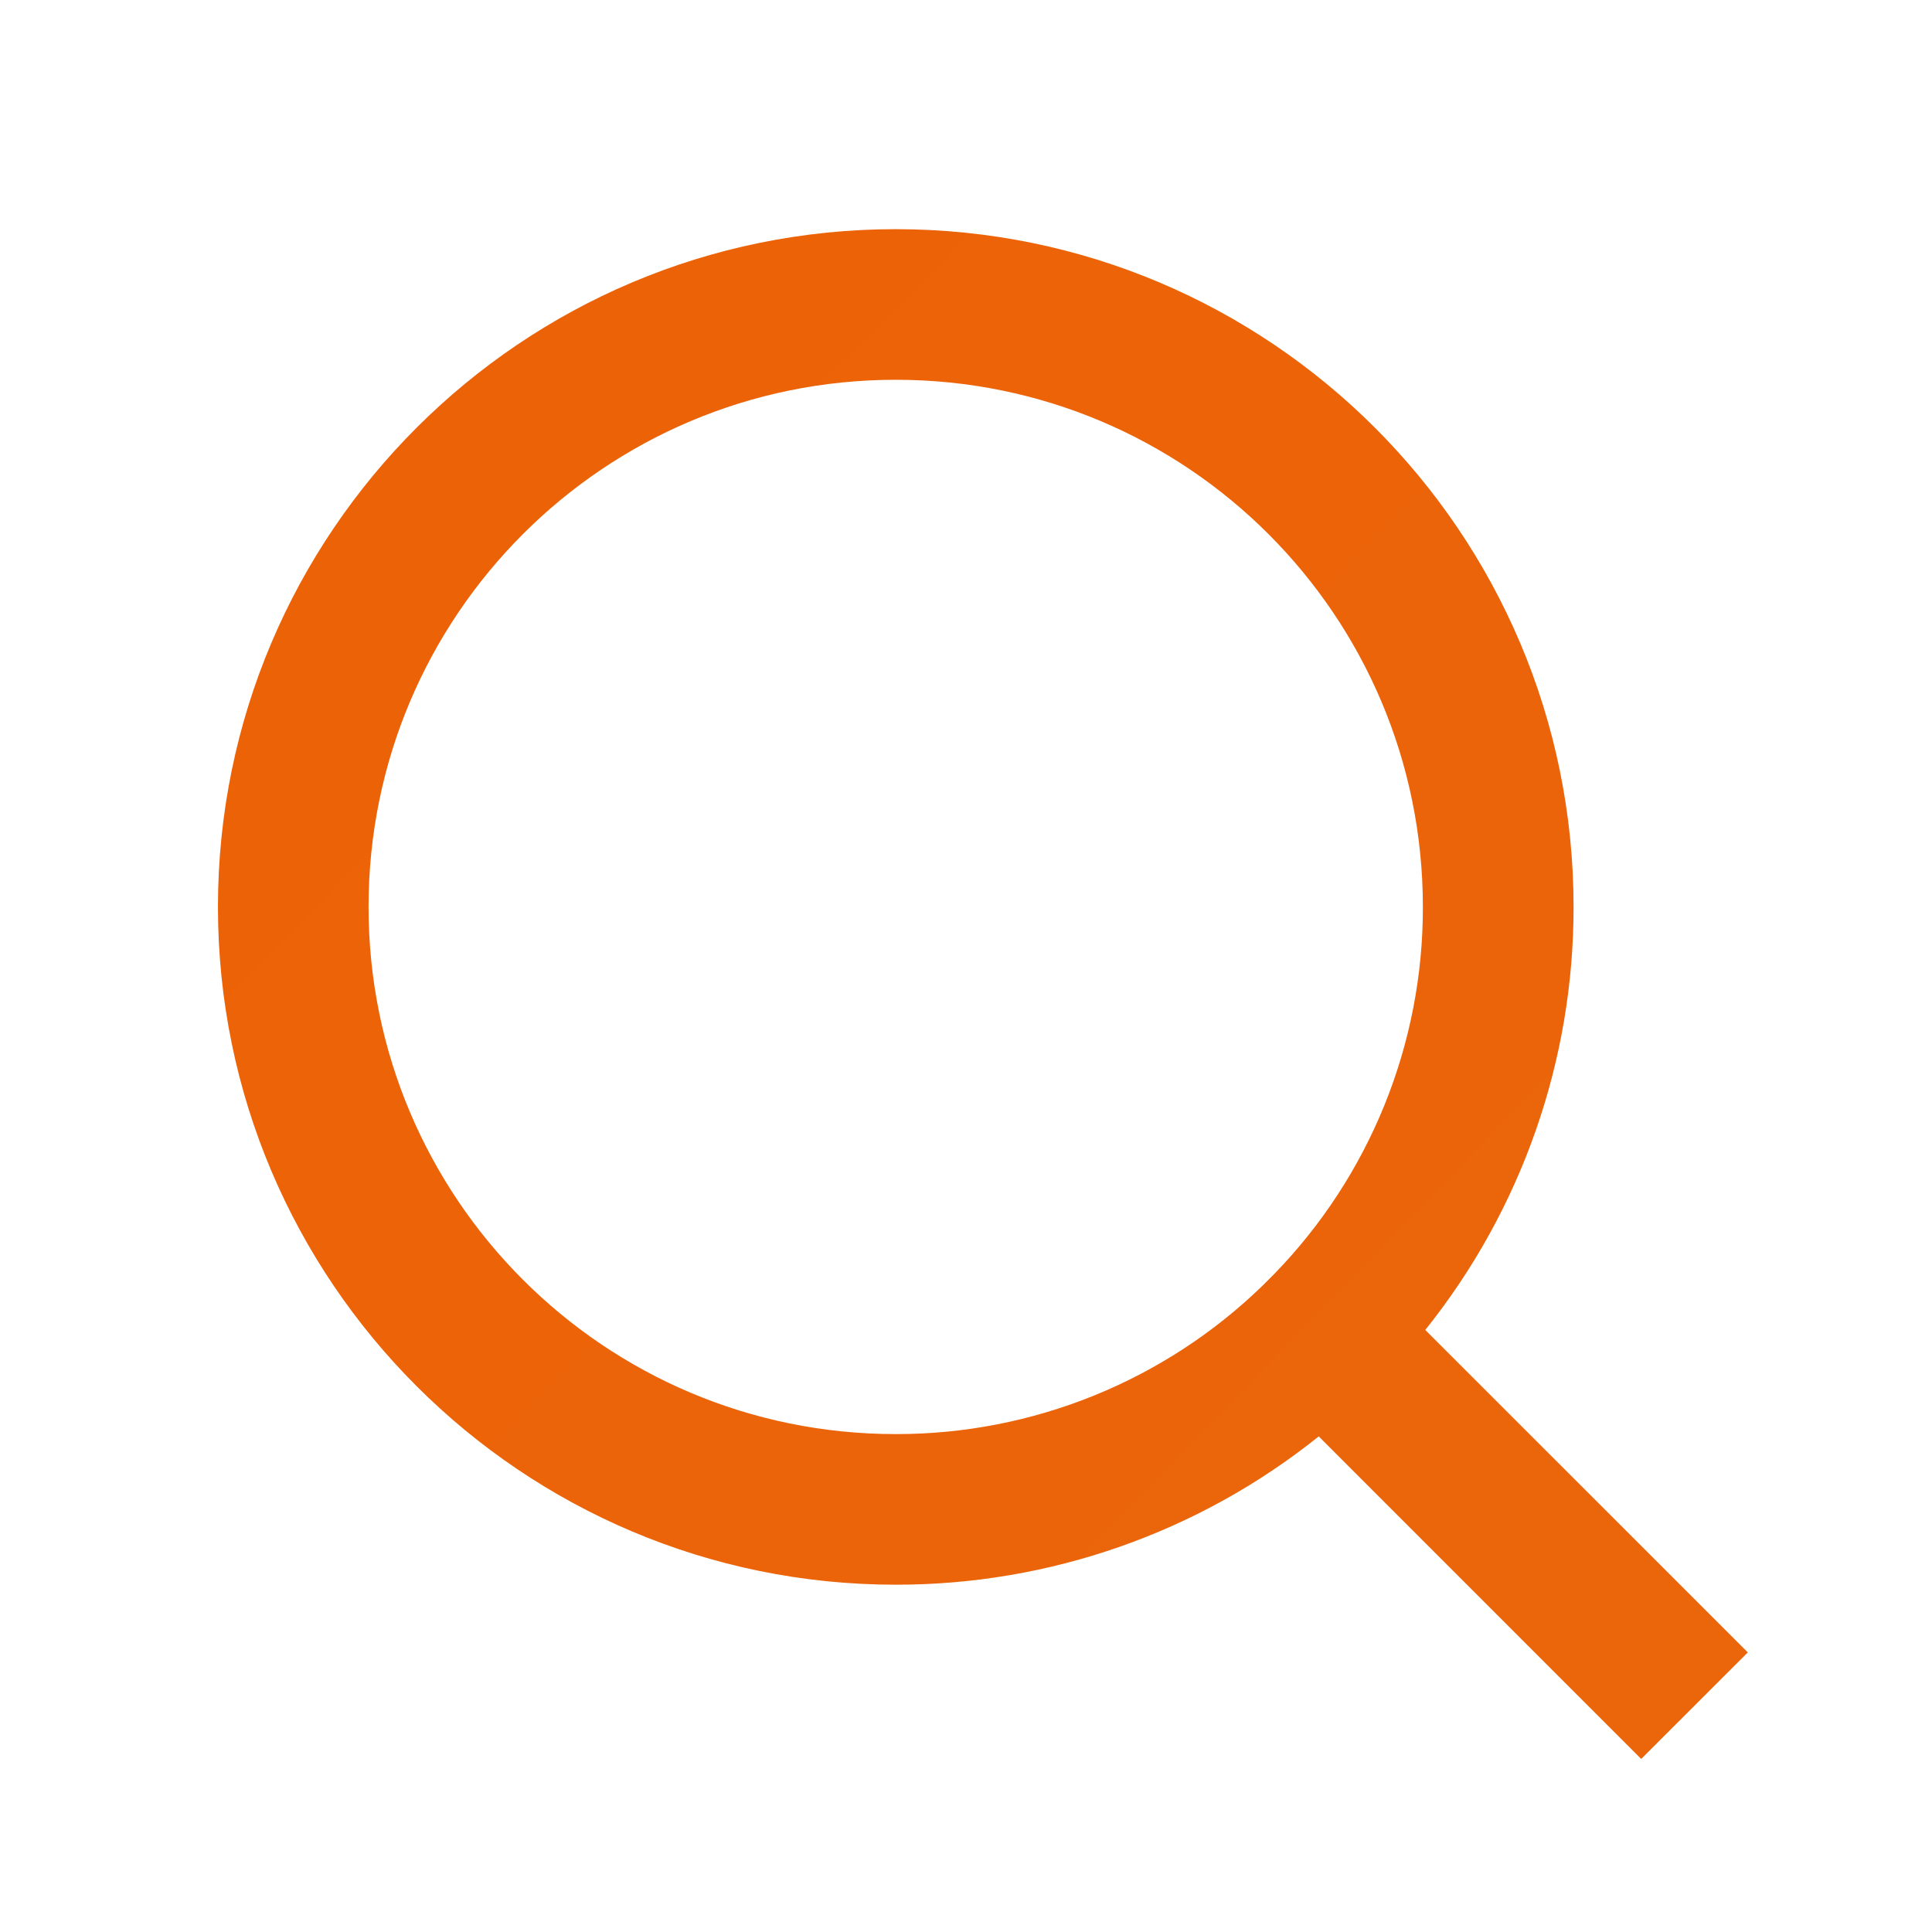 <svg width="21" height="21" viewBox="0 0 21 21" fill="none" xmlns="http://www.w3.org/2000/svg">
<path d="M15.492 14.456L18.998 17.961L17.839 19.119L14.334 15.613C13.03 16.659 11.408 17.227 9.736 17.225C5.67 17.225 2.369 13.925 2.369 9.858C2.369 5.791 5.67 2.491 9.736 2.491C13.803 2.491 17.104 5.791 17.104 9.858C17.106 11.53 16.537 13.152 15.492 14.456ZM13.85 13.848C14.889 12.78 15.469 11.348 15.466 9.858C15.466 6.692 12.902 4.128 9.736 4.128C6.57 4.128 4.006 6.692 4.006 9.858C4.006 13.023 6.57 15.588 9.736 15.588C11.226 15.59 12.659 15.01 13.727 13.971L13.85 13.848Z" fill="url(#paint0_linear_179_653)"/>
<defs>
<linearGradient id="paint0_linear_179_653" x1="0.584" y1="1.054" x2="20.129" y2="20.034" gradientUnits="userSpaceOnUse">
<stop stop-color="#EC6106"/>
<stop offset="1" stop-color="#EB660B"/>
</linearGradient>
</defs>
</svg>
